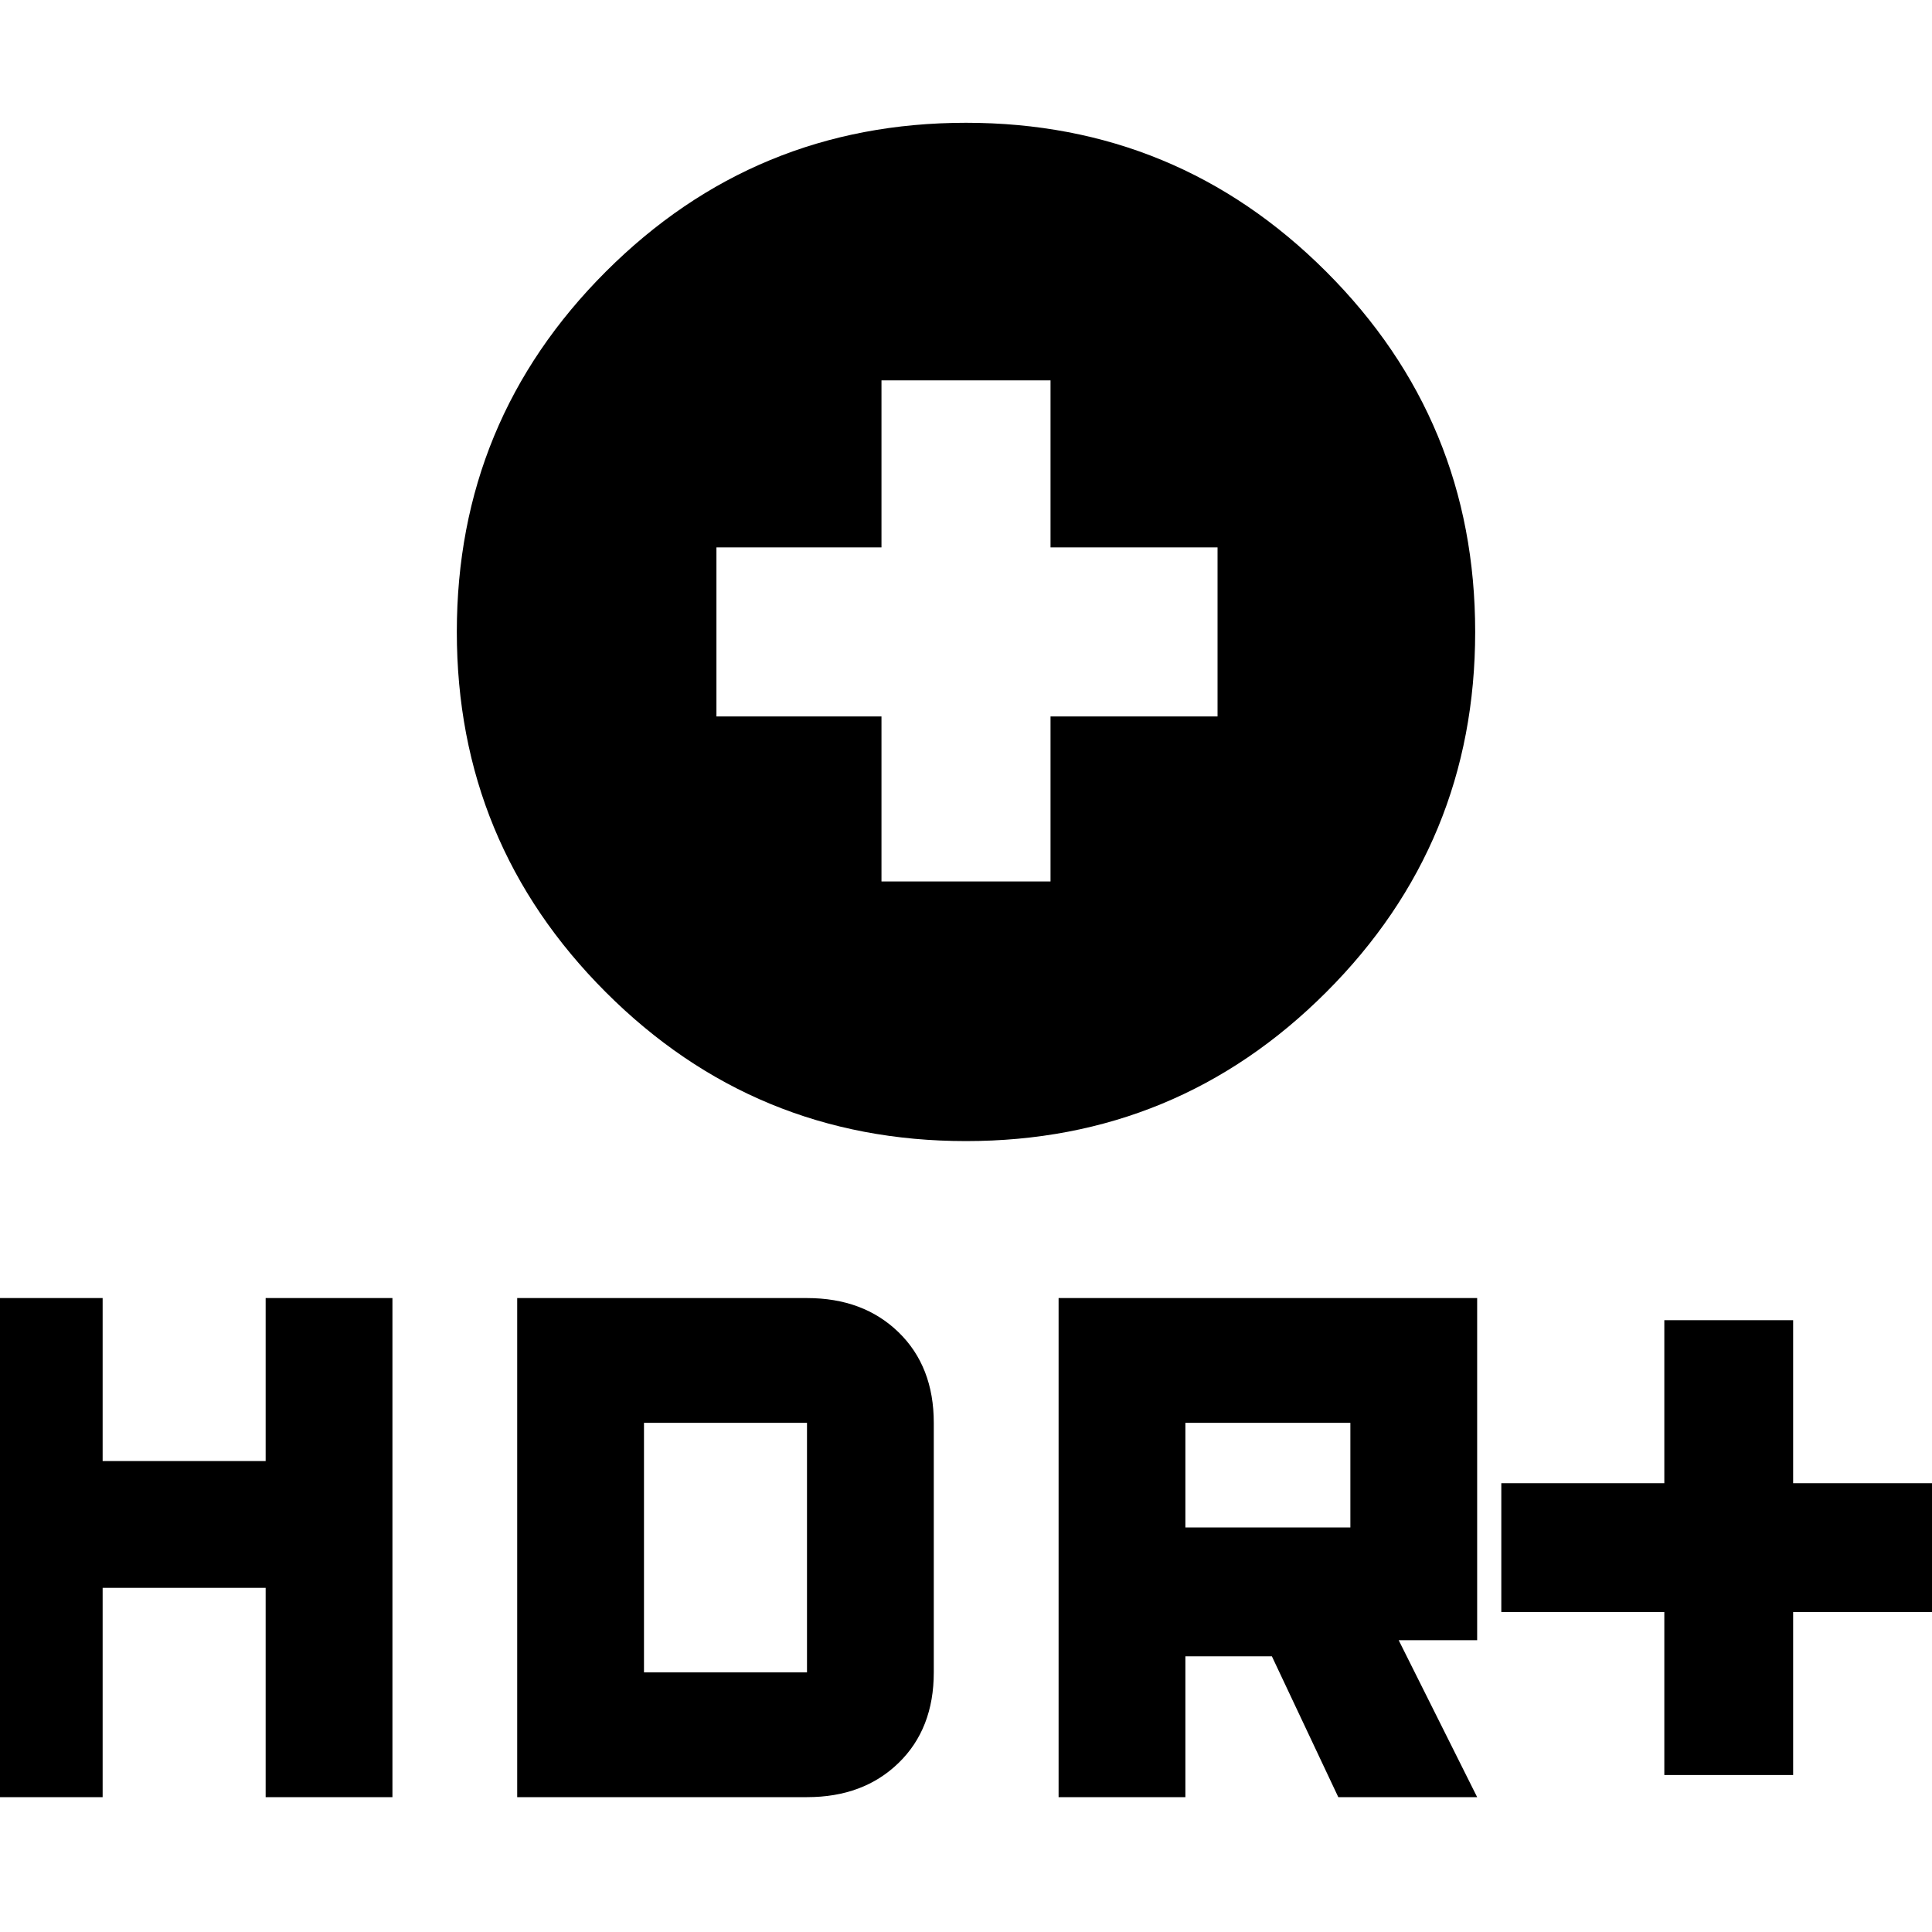<svg xmlns="http://www.w3.org/2000/svg" height="40" width="40"><path d="M20 23.625Q15.625 23.625 12.542 20.542Q9.458 17.458 9.458 13.083Q9.458 8.708 12.542 5.625Q15.625 2.542 20 2.542Q24.375 2.542 27.458 5.625Q30.542 8.708 30.542 13.083Q30.542 17.458 27.458 20.542Q24.375 23.625 20 23.625ZM18.25 18.25H21.75V14.833H25.208V11.333H21.75V7.875H18.25V11.333H14.833V14.833H18.25ZM34.458 36.75V33.375H31.083V30.708H34.458V27.333H37.125V30.708H40.5V33.375H37.125V36.75ZM21.917 37.208V26.875H30.583V33.958H28.958L30.583 37.208H27.708L26.333 34.292H24.542V37.208ZM24.542 31.625H27.958V29.458H24.542ZM-0.5 37.208V26.875H2.125V30.25H5.5V26.875H8.125V37.208H5.5V32.875H2.125V37.208ZM10.708 37.208V26.875H16.708Q17.875 26.875 18.604 27.583Q19.333 28.292 19.333 29.458V34.625Q19.333 35.792 18.604 36.5Q17.875 37.208 16.708 37.208ZM13.333 34.625H16.708Q16.708 34.625 16.708 34.625Q16.708 34.625 16.708 34.625V29.458Q16.708 29.458 16.708 29.458Q16.708 29.458 16.708 29.458H13.333Z"/></svg>